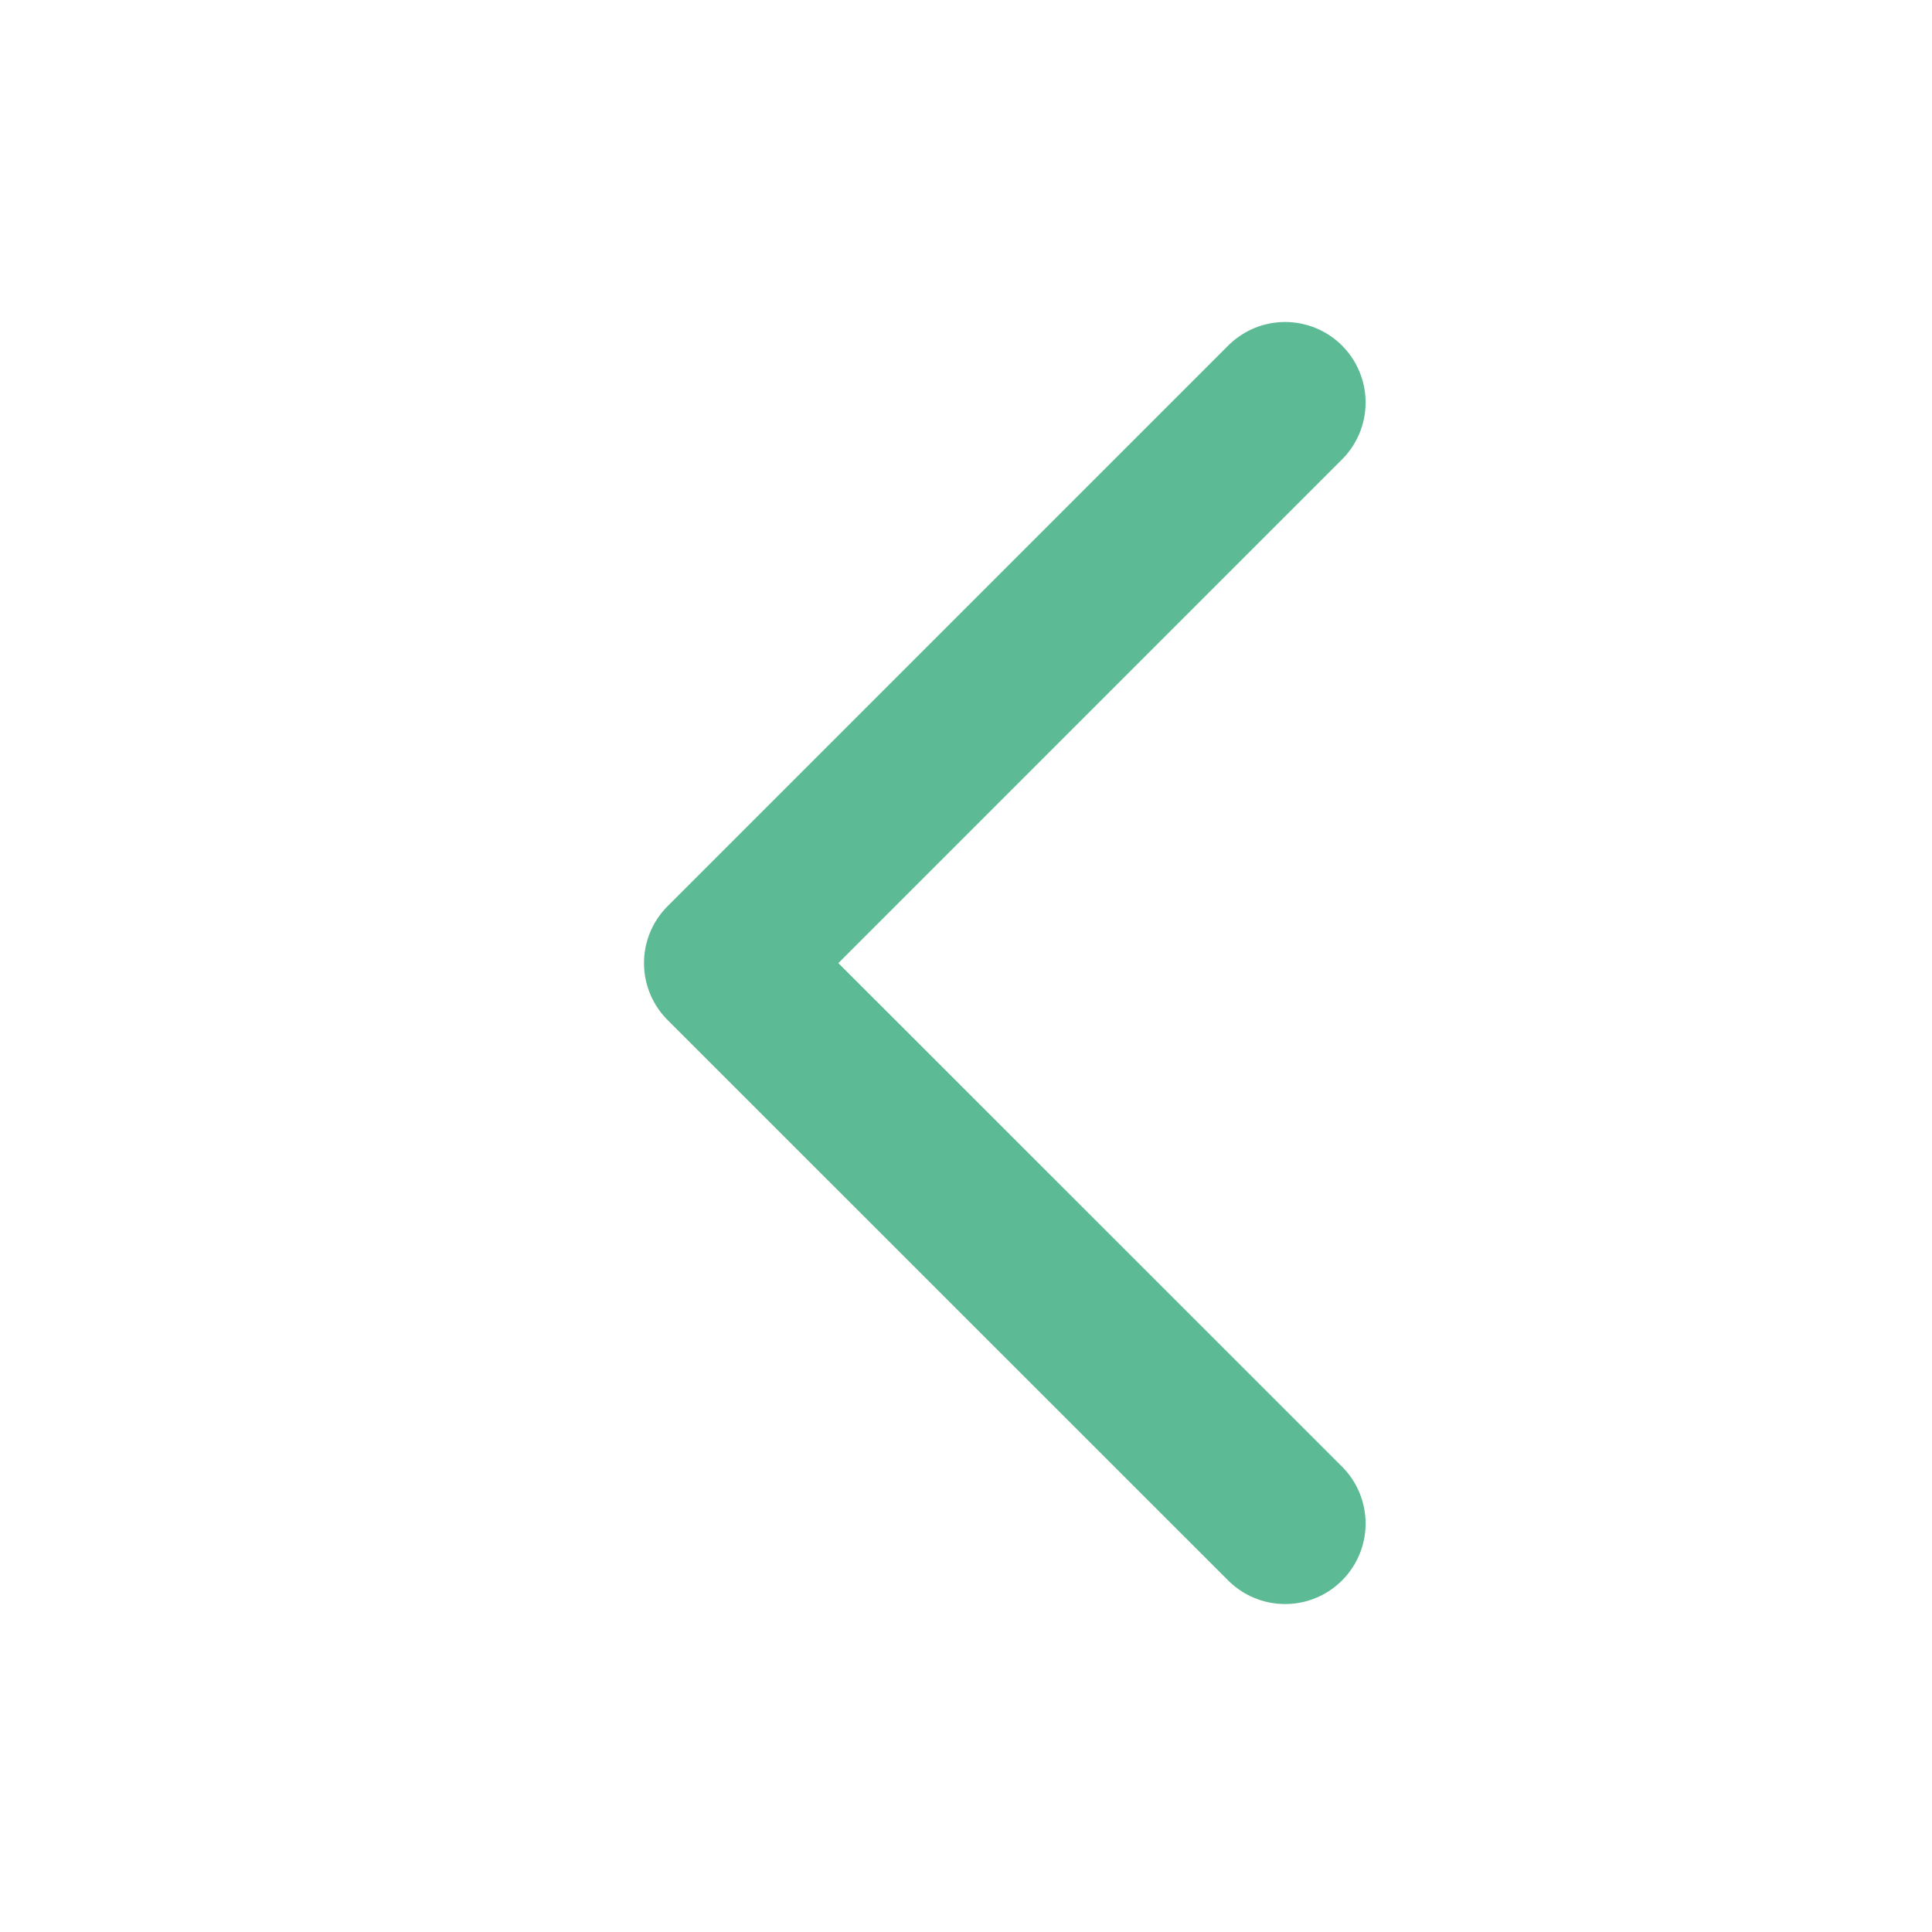 <svg width="12" height="12" viewBox="0 0 12 12" fill="none" xmlns="http://www.w3.org/2000/svg">
<path d="M7.982 2.5L4.5 5.982L7.982 9.463" stroke="#5CBA94" stroke-linecap="round" stroke-linejoin="round"/>
</svg>
